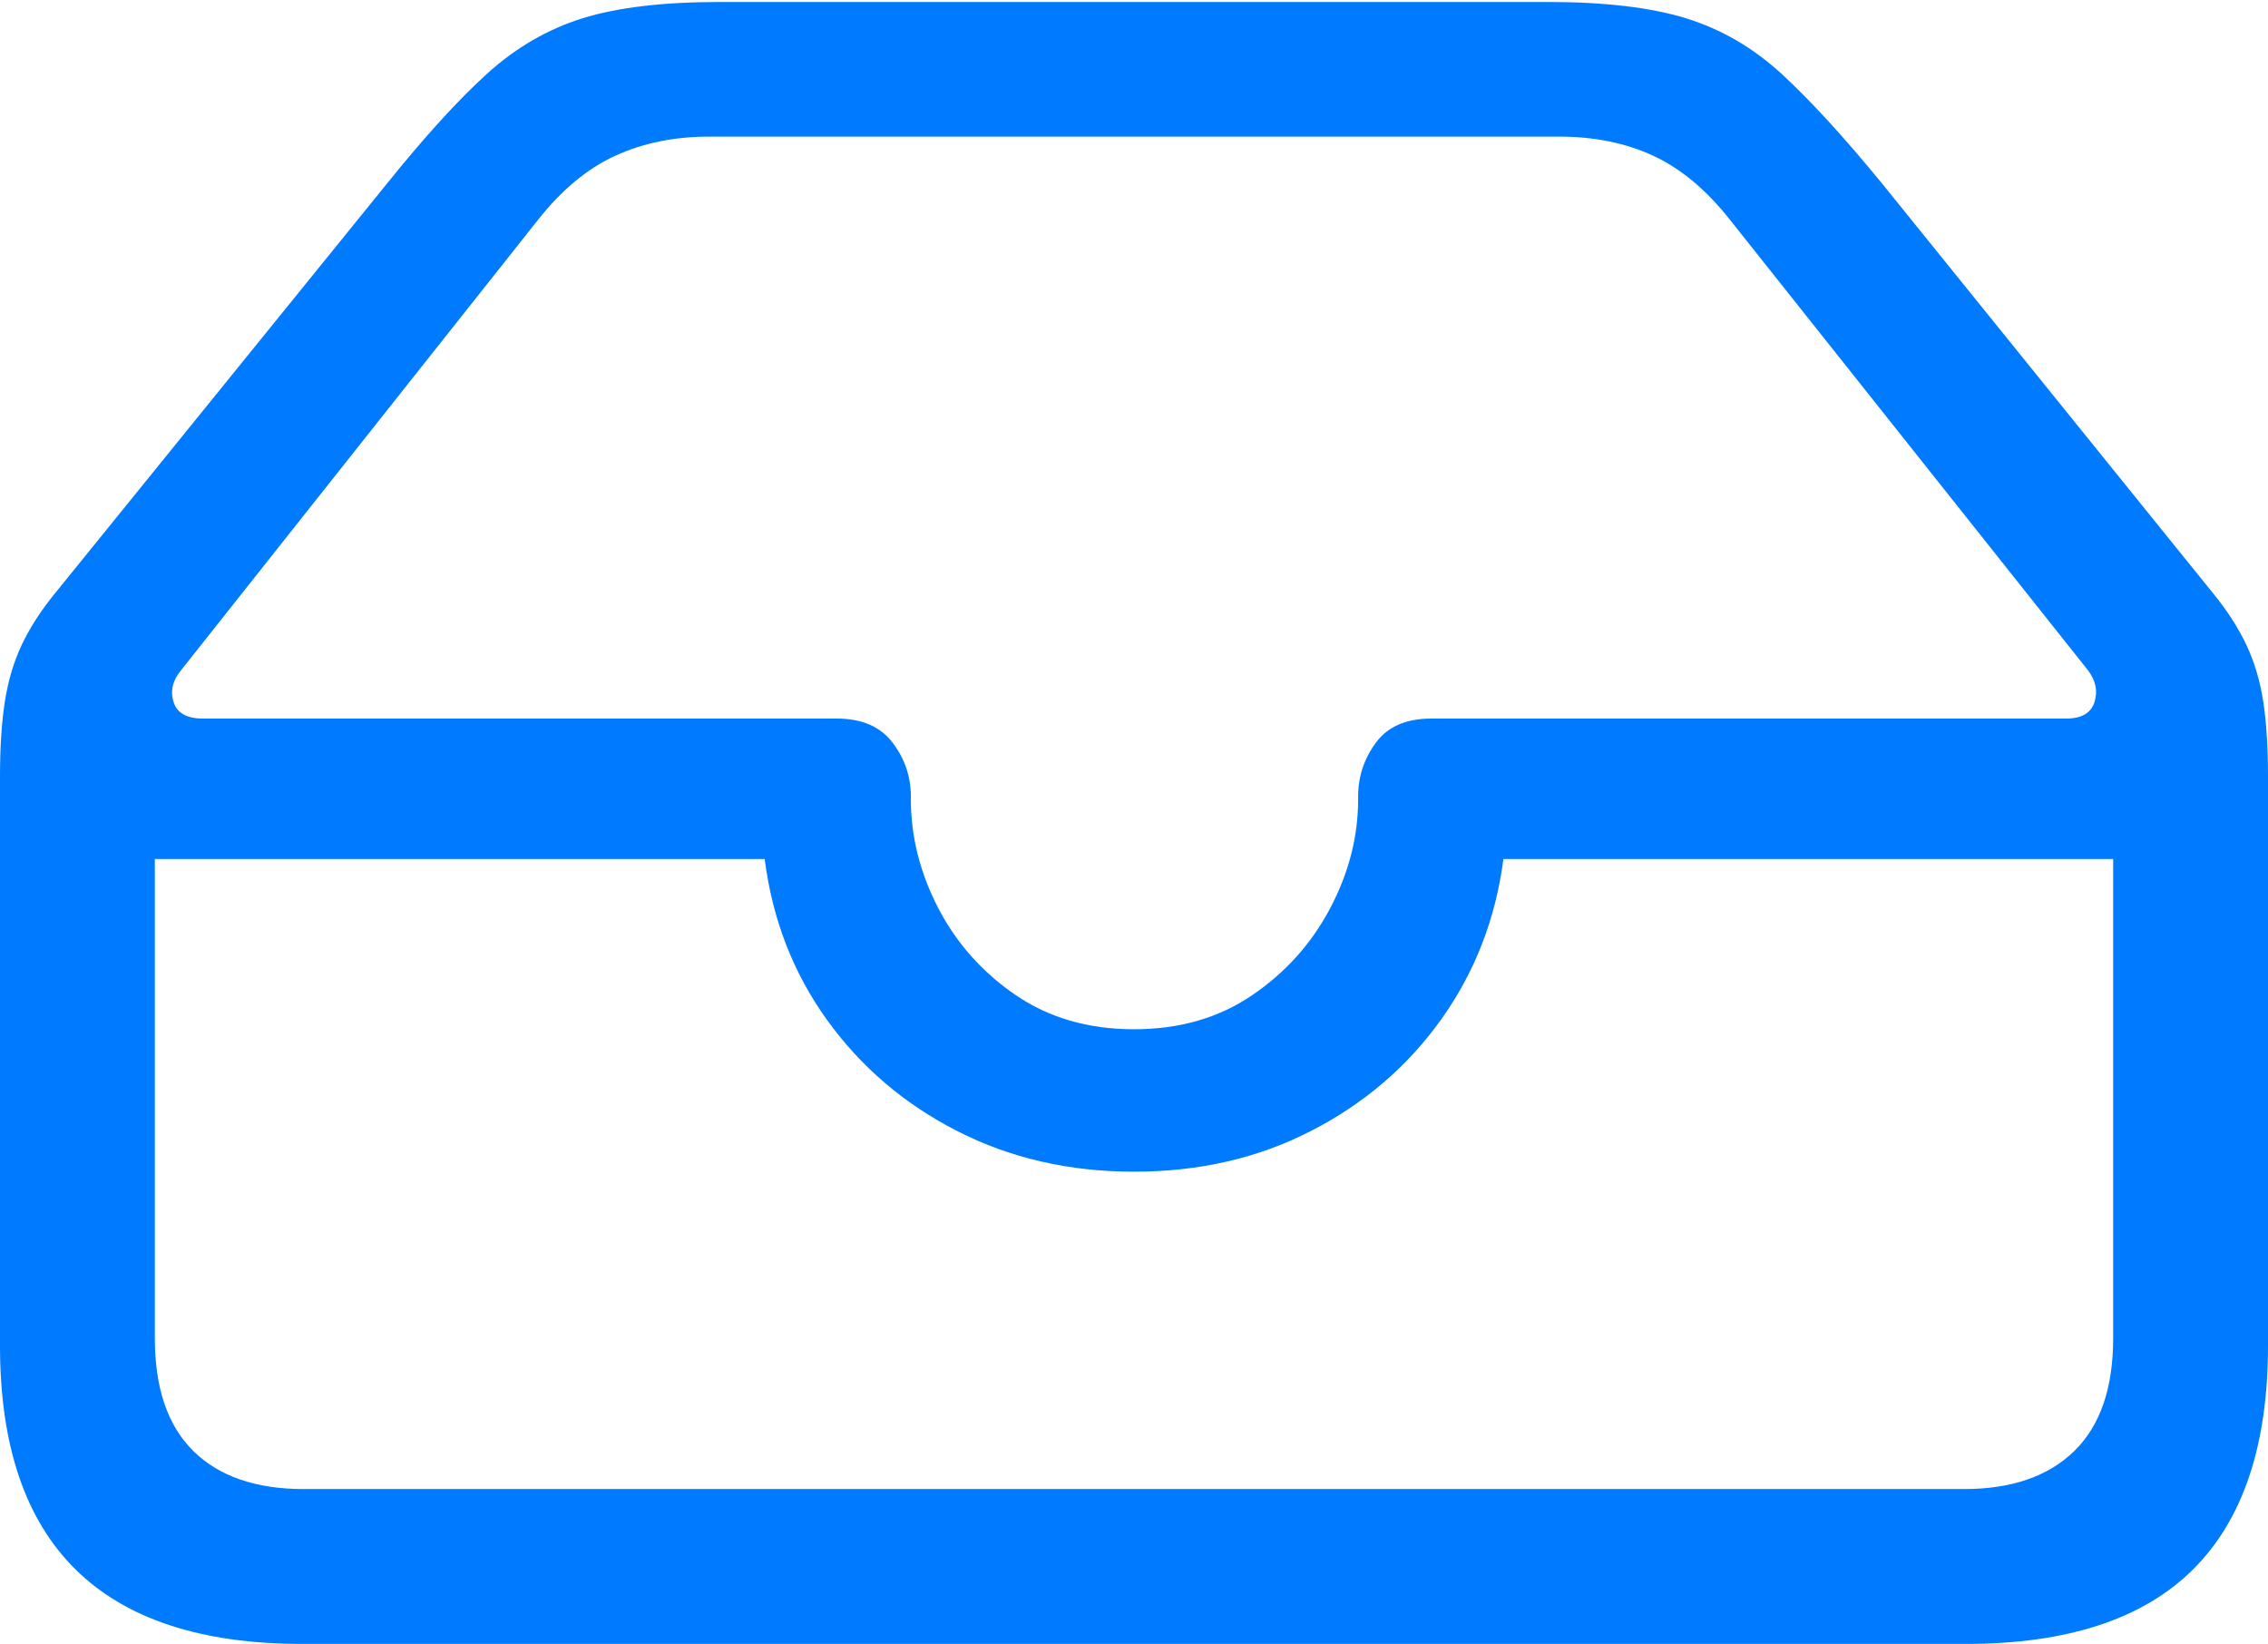 <?xml version="1.0" encoding="UTF-8"?>
<!--Generator: Apple Native CoreSVG 175.5-->
<!DOCTYPE svg
PUBLIC "-//W3C//DTD SVG 1.1//EN"
       "http://www.w3.org/Graphics/SVG/1.1/DTD/svg11.dtd">
<svg version="1.1" xmlns="http://www.w3.org/2000/svg" xmlns:xlink="http://www.w3.org/1999/xlink" width="23.027" height="16.689">
 <g>
  <rect height="16.689" opacity="0" width="23.027" x="0" y="0"/>
  <path d="M3.066 16.689L19.961 16.689Q21.504 16.689 22.266 15.933Q23.027 15.176 23.027 13.662L23.027 7.881Q23.027 7.441 22.979 7.124Q22.93 6.807 22.808 6.548Q22.686 6.289 22.471 6.025L19.102 1.855Q18.525 1.152 18.091 0.752Q17.656 0.352 17.119 0.186Q16.582 0.02 15.713 0.02L7.314 0.02Q6.445 0.02 5.913 0.186Q5.381 0.352 4.941 0.752Q4.502 1.152 3.936 1.855L0.557 6.025Q0.342 6.289 0.22 6.548Q0.098 6.807 0.049 7.124Q0 7.441 0 7.881L0 13.662Q0 15.176 0.767 15.933Q1.533 16.689 3.066 16.689ZM3.086 15.117Q2.354 15.117 1.963 14.731Q1.572 14.346 1.572 13.584L1.572 8.721L7.764 8.721Q7.881 9.639 8.398 10.356Q8.916 11.074 9.722 11.484Q10.527 11.895 11.514 11.895Q12.51 11.895 13.315 11.479Q14.121 11.065 14.634 10.347Q15.146 9.629 15.264 8.721L21.455 8.721L21.455 13.584Q21.455 14.346 21.06 14.731Q20.664 15.117 19.941 15.117ZM11.514 10.449Q10.82 10.449 10.312 10.102Q9.805 9.756 9.526 9.219Q9.248 8.682 9.248 8.115L9.248 8.086Q9.248 7.783 9.062 7.539Q8.877 7.295 8.496 7.295L2.061 7.295Q1.816 7.295 1.763 7.129Q1.709 6.963 1.836 6.807L5.459 2.236Q5.82 1.777 6.245 1.582Q6.67 1.387 7.197 1.387L15.83 1.387Q16.367 1.387 16.787 1.582Q17.207 1.777 17.568 2.236L21.201 6.807Q21.318 6.963 21.265 7.129Q21.211 7.295 20.977 7.295L14.531 7.295Q14.15 7.295 13.97 7.539Q13.789 7.783 13.789 8.086L13.789 8.115Q13.789 8.682 13.506 9.219Q13.223 9.756 12.715 10.102Q12.207 10.449 11.514 10.449Z" fill="#007aff"/>
 </g>
</svg>
